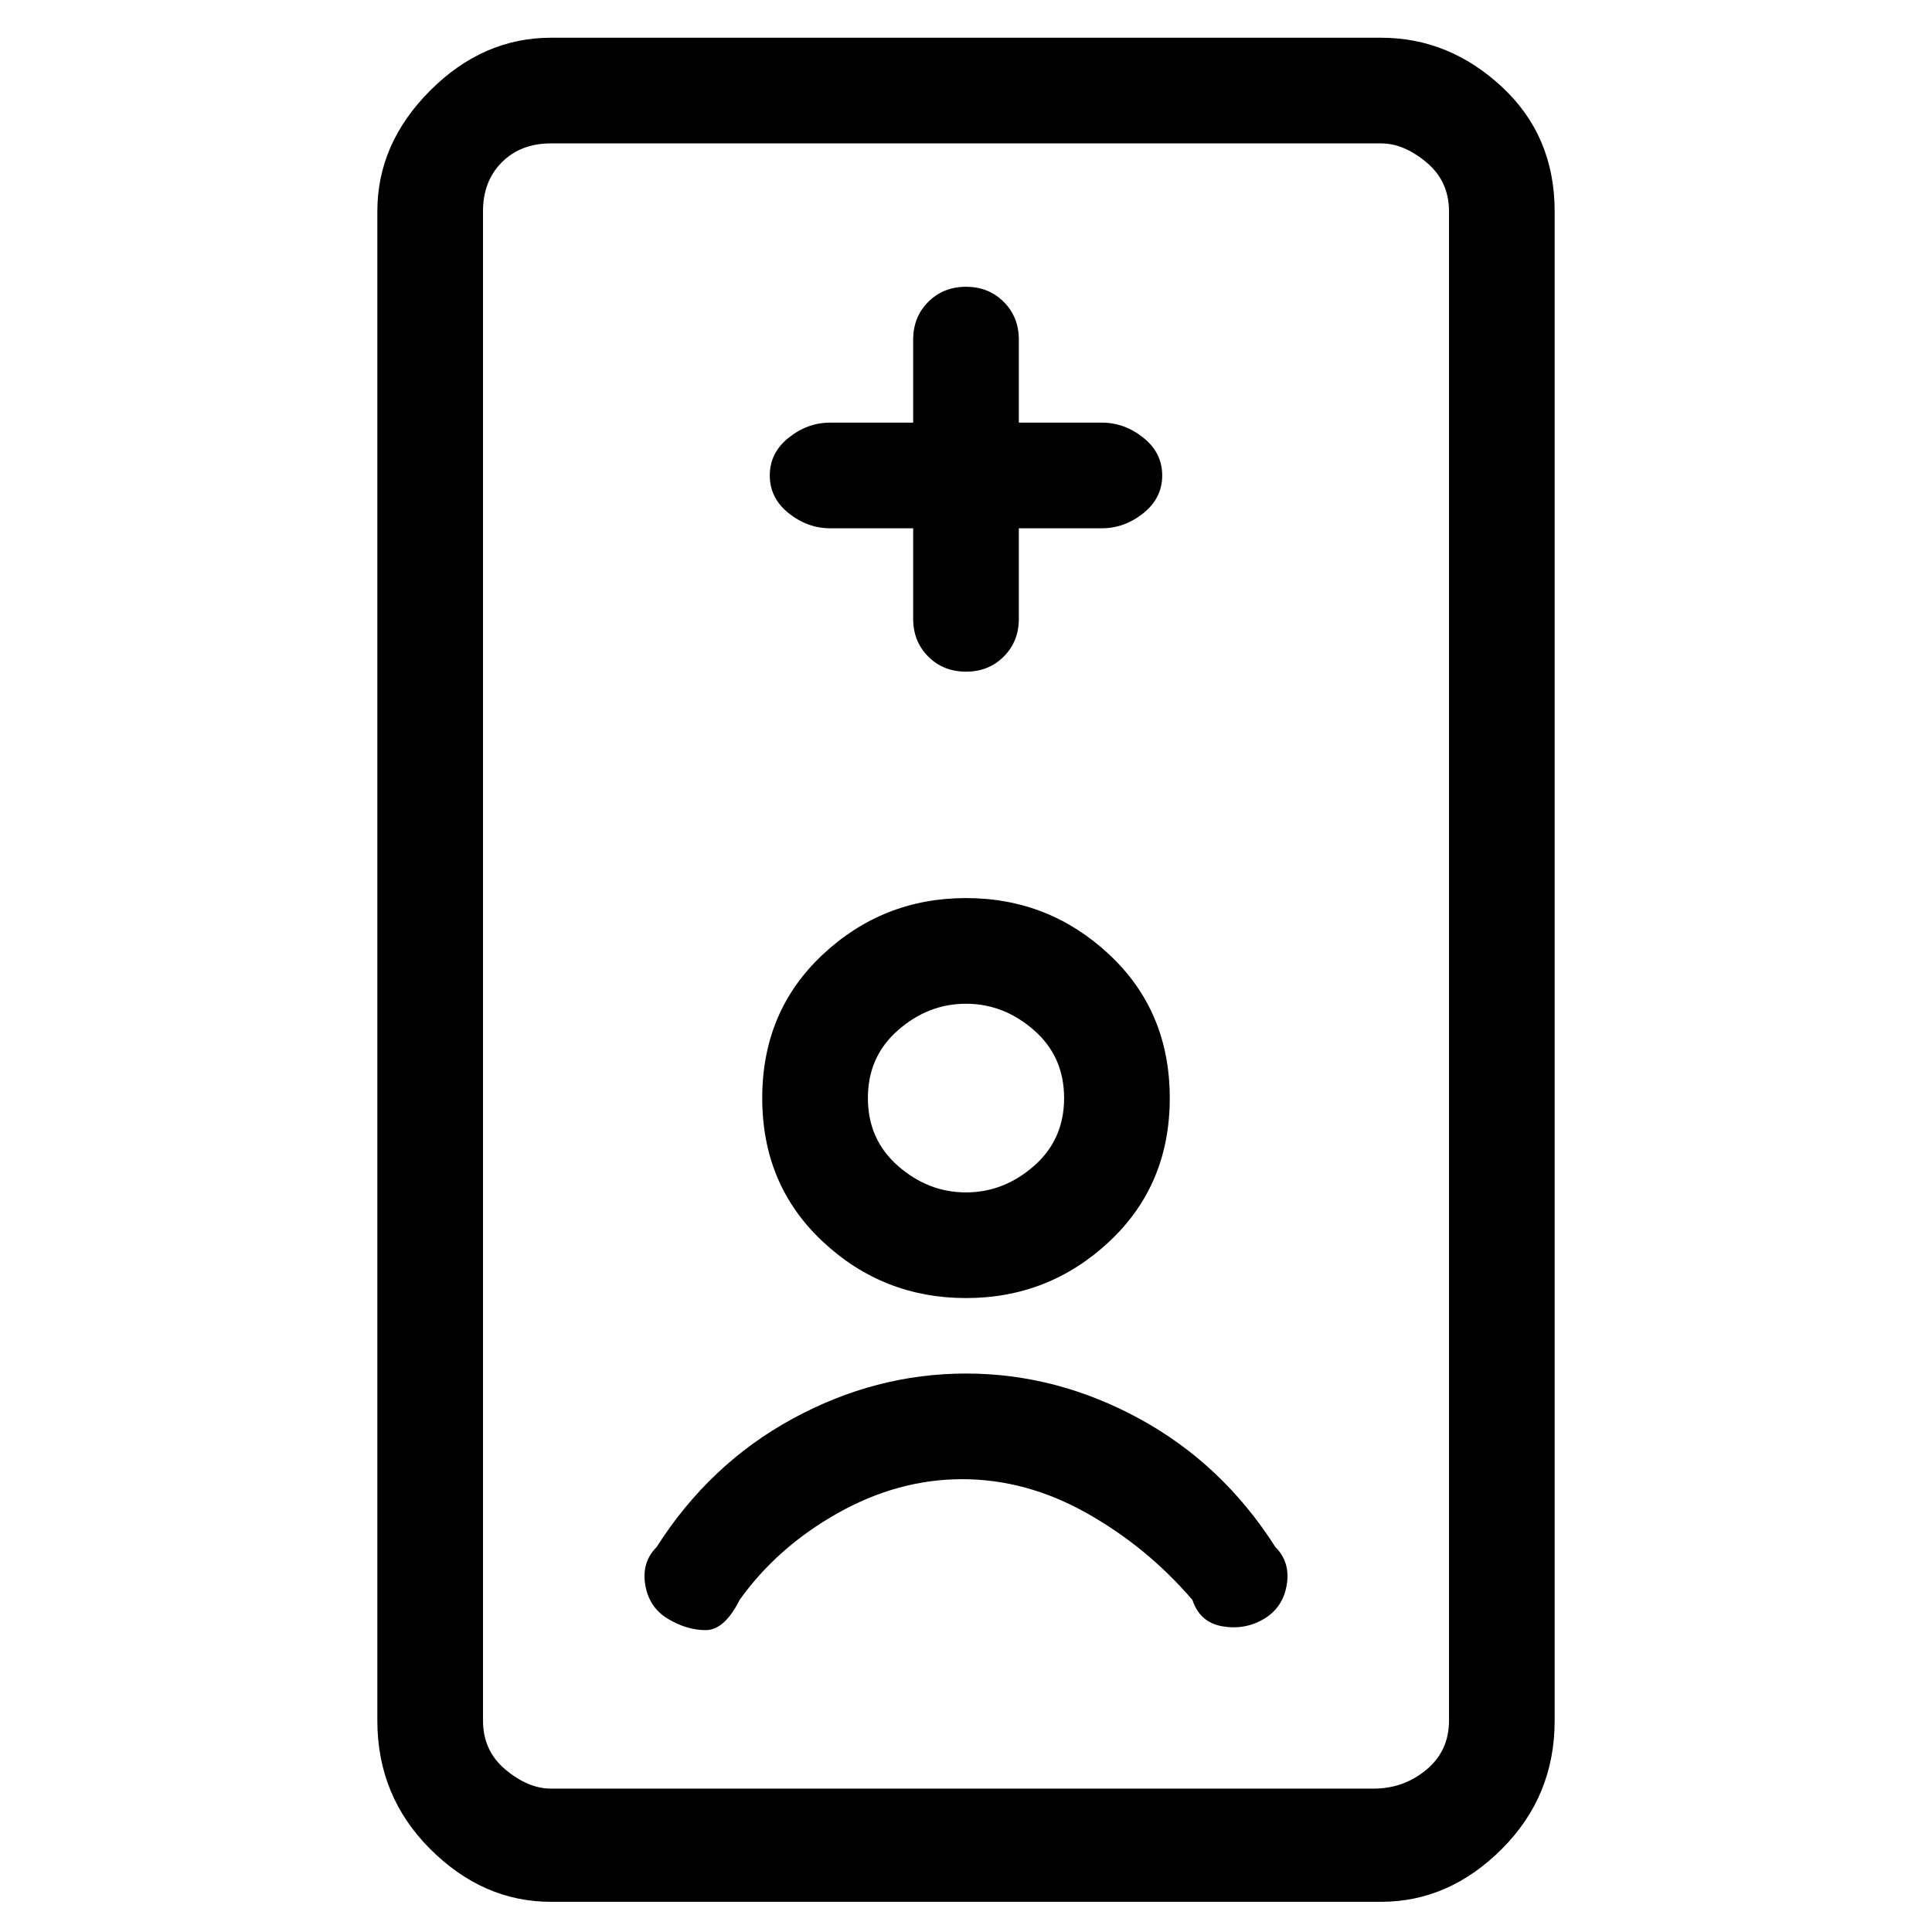 <svg viewBox="0 0 256 256" xmlns="http://www.w3.org/2000/svg">
  <path transform="scale(1, -1) translate(0, -256)" fill="currentColor" d="M183 251h-110q-9 0 -16 -7t-7 -16v-200q0 -10 7 -17t16 -7h110q9 0 16 7t7 17v200q0 10 -7 16.5t-16 6.5zM192 28q0 -4 -3 -6.5t-7 -2.5h-109q-3 0 -6 2.5t-3 6.5v200q0 4 2.5 6.5t6.5 2.5h110q3 0 6 -2.5t3 -6.5v-200zM128 84q11 0 19 7.5t8 19t-8 19t-19 7.5t-19 -7.5 t-8 -19t8 -19t19 -7.5zM128 123q5 0 9 -3.5t4 -9t-4 -9t-9 -3.5t-9 3.5t-4 9t4 9t9 3.5zM128 74q-12 0 -23 -6t-18 -17q-2 -2 -1.5 -5t3 -4.5t5 -1.5t4.5 4q5 7 13 11.5t16.5 4.5t16.5 -4.5t14 -11.5q1 -3 4 -3.5t5.5 1t3 4.5t-1.5 5q-7 11 -18 17t-23 6zM110 186h11v-12 q0 -3 2 -5t5 -2t5 2t2 5v12h11q3 0 5.5 2t2.5 5t-2.5 5t-5.5 2h-11v11q0 3 -2 5t-5 2t-5 -2t-2 -5v-11h-11q-3 0 -5.5 -2t-2.5 -5t2.5 -5t5.5 -2z" />
</svg>